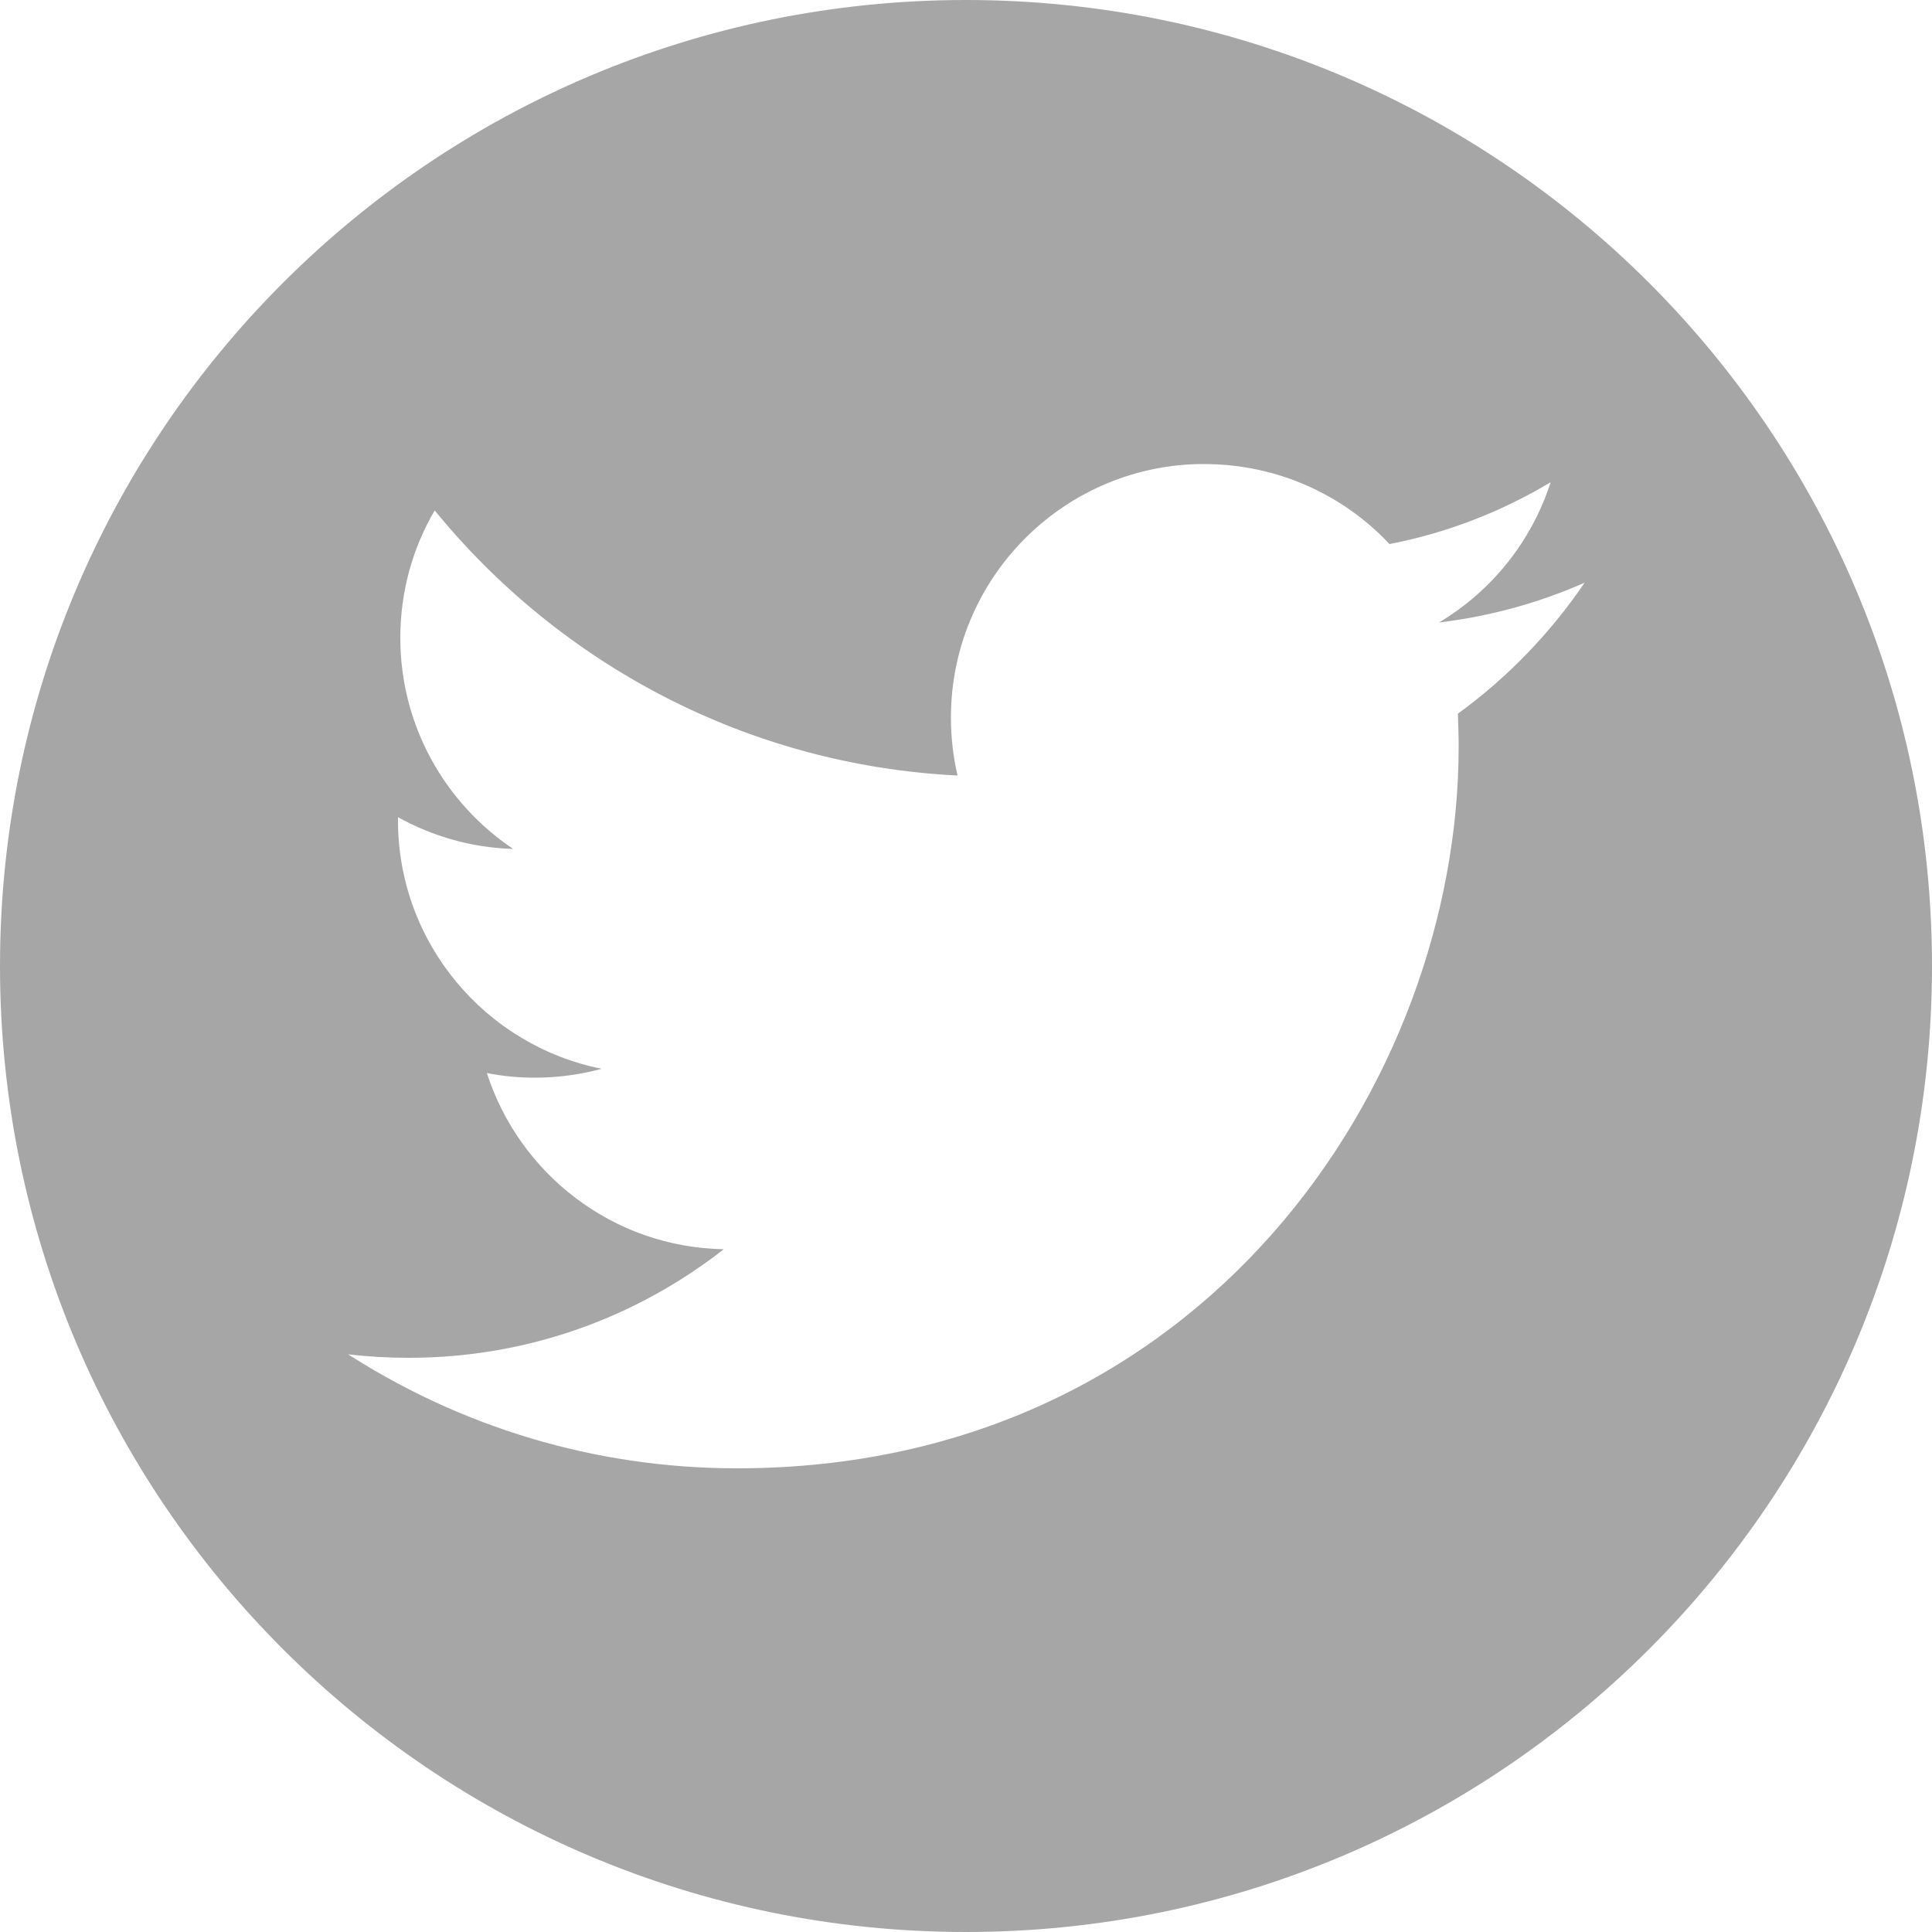 <?xml version="1.0" encoding="utf-8"?>
<!-- Generator: Adobe Illustrator 24.1.2, SVG Export Plug-In . SVG Version: 6.00 Build 0)  -->
<svg version="1.1"
	 id="svg2" xmlns:cc="http://creativecommons.org/ns#" xmlns:dc="http://purl.org/dc/elements/1.1/" xmlns:inkscape="http://www.inkscape.org/namespaces/inkscape" xmlns:rdf="http://www.w3.org/1999/02/22-rdf-syntax-ns#" xmlns:sodipodi="http://sodipodi.sourceforge.net/DTD/sodipodi-0.dtd" xmlns:svg="http://www.w3.org/2000/svg"
	 xmlns="http://www.w3.org/2000/svg" xmlns:xlink="http://www.w3.org/1999/xlink" x="0px" y="0px" viewBox="0 0 500 500"
	 style="enable-background:new 0 0 500 500;" xml:space="preserve">
<style type="text/css">
	.st0{fill:#A6A6A6;}
</style>
<g id="layer1" transform="translate(0,-552.362)">
	<g id="layer1-9" transform="translate(-549.005,80.294)">
	</g>
	<g id="layer1-6" transform="translate(-575.714,40)">
	</g>
	<g id="layer1-93" transform="matrix(0.999,0,0,0.999,474.7,-40.819)">
	</g>
</g>
<path class="st0" d="M250,0C111.9,0,0,111.9,0,250s111.9,250,250,250s250-111.9,250-250S388.1,0,250,0z M377.3,184.7
	c0.1,2.8,0.2,5.7,0.2,8.5c0,86.8-66,186.8-186.8,186.8c-37.1,0-71.6-10.9-100.6-29.5c5.1,0.6,10.4,0.9,15.7,0.9
	c30.8,0,59-10.5,81.5-28.1c-28.7-0.5-52.9-19.5-61.3-45.6c4,0.8,8.1,1.2,12.4,1.2c6,0,11.8-0.8,17.3-2.3c-30-6-52.7-32.5-52.7-64.3
	c0-0.3,0-0.6,0-0.8c8.9,4.9,19,7.9,29.8,8.2c-17.6-11.8-29.2-31.9-29.2-54.6c0-12,3.2-23.3,8.9-33c32.4,39.7,80.8,65.9,135.3,68.6
	c-1.1-4.8-1.7-9.8-1.7-15c0-35.7,28.5-64.7,63.9-65.6l0,0c0.6,0,1.1,0,1.7,0c18.9,0,36,8,47.9,20.7c15-2.9,29-8.4,41.7-16
	c-4.9,15.3-15.3,28.2-28.9,36.3c13.3-1.6,25.9-5.1,37.7-10.3C401.2,163.9,390.1,175.4,377.3,184.7z"/>
</svg>
